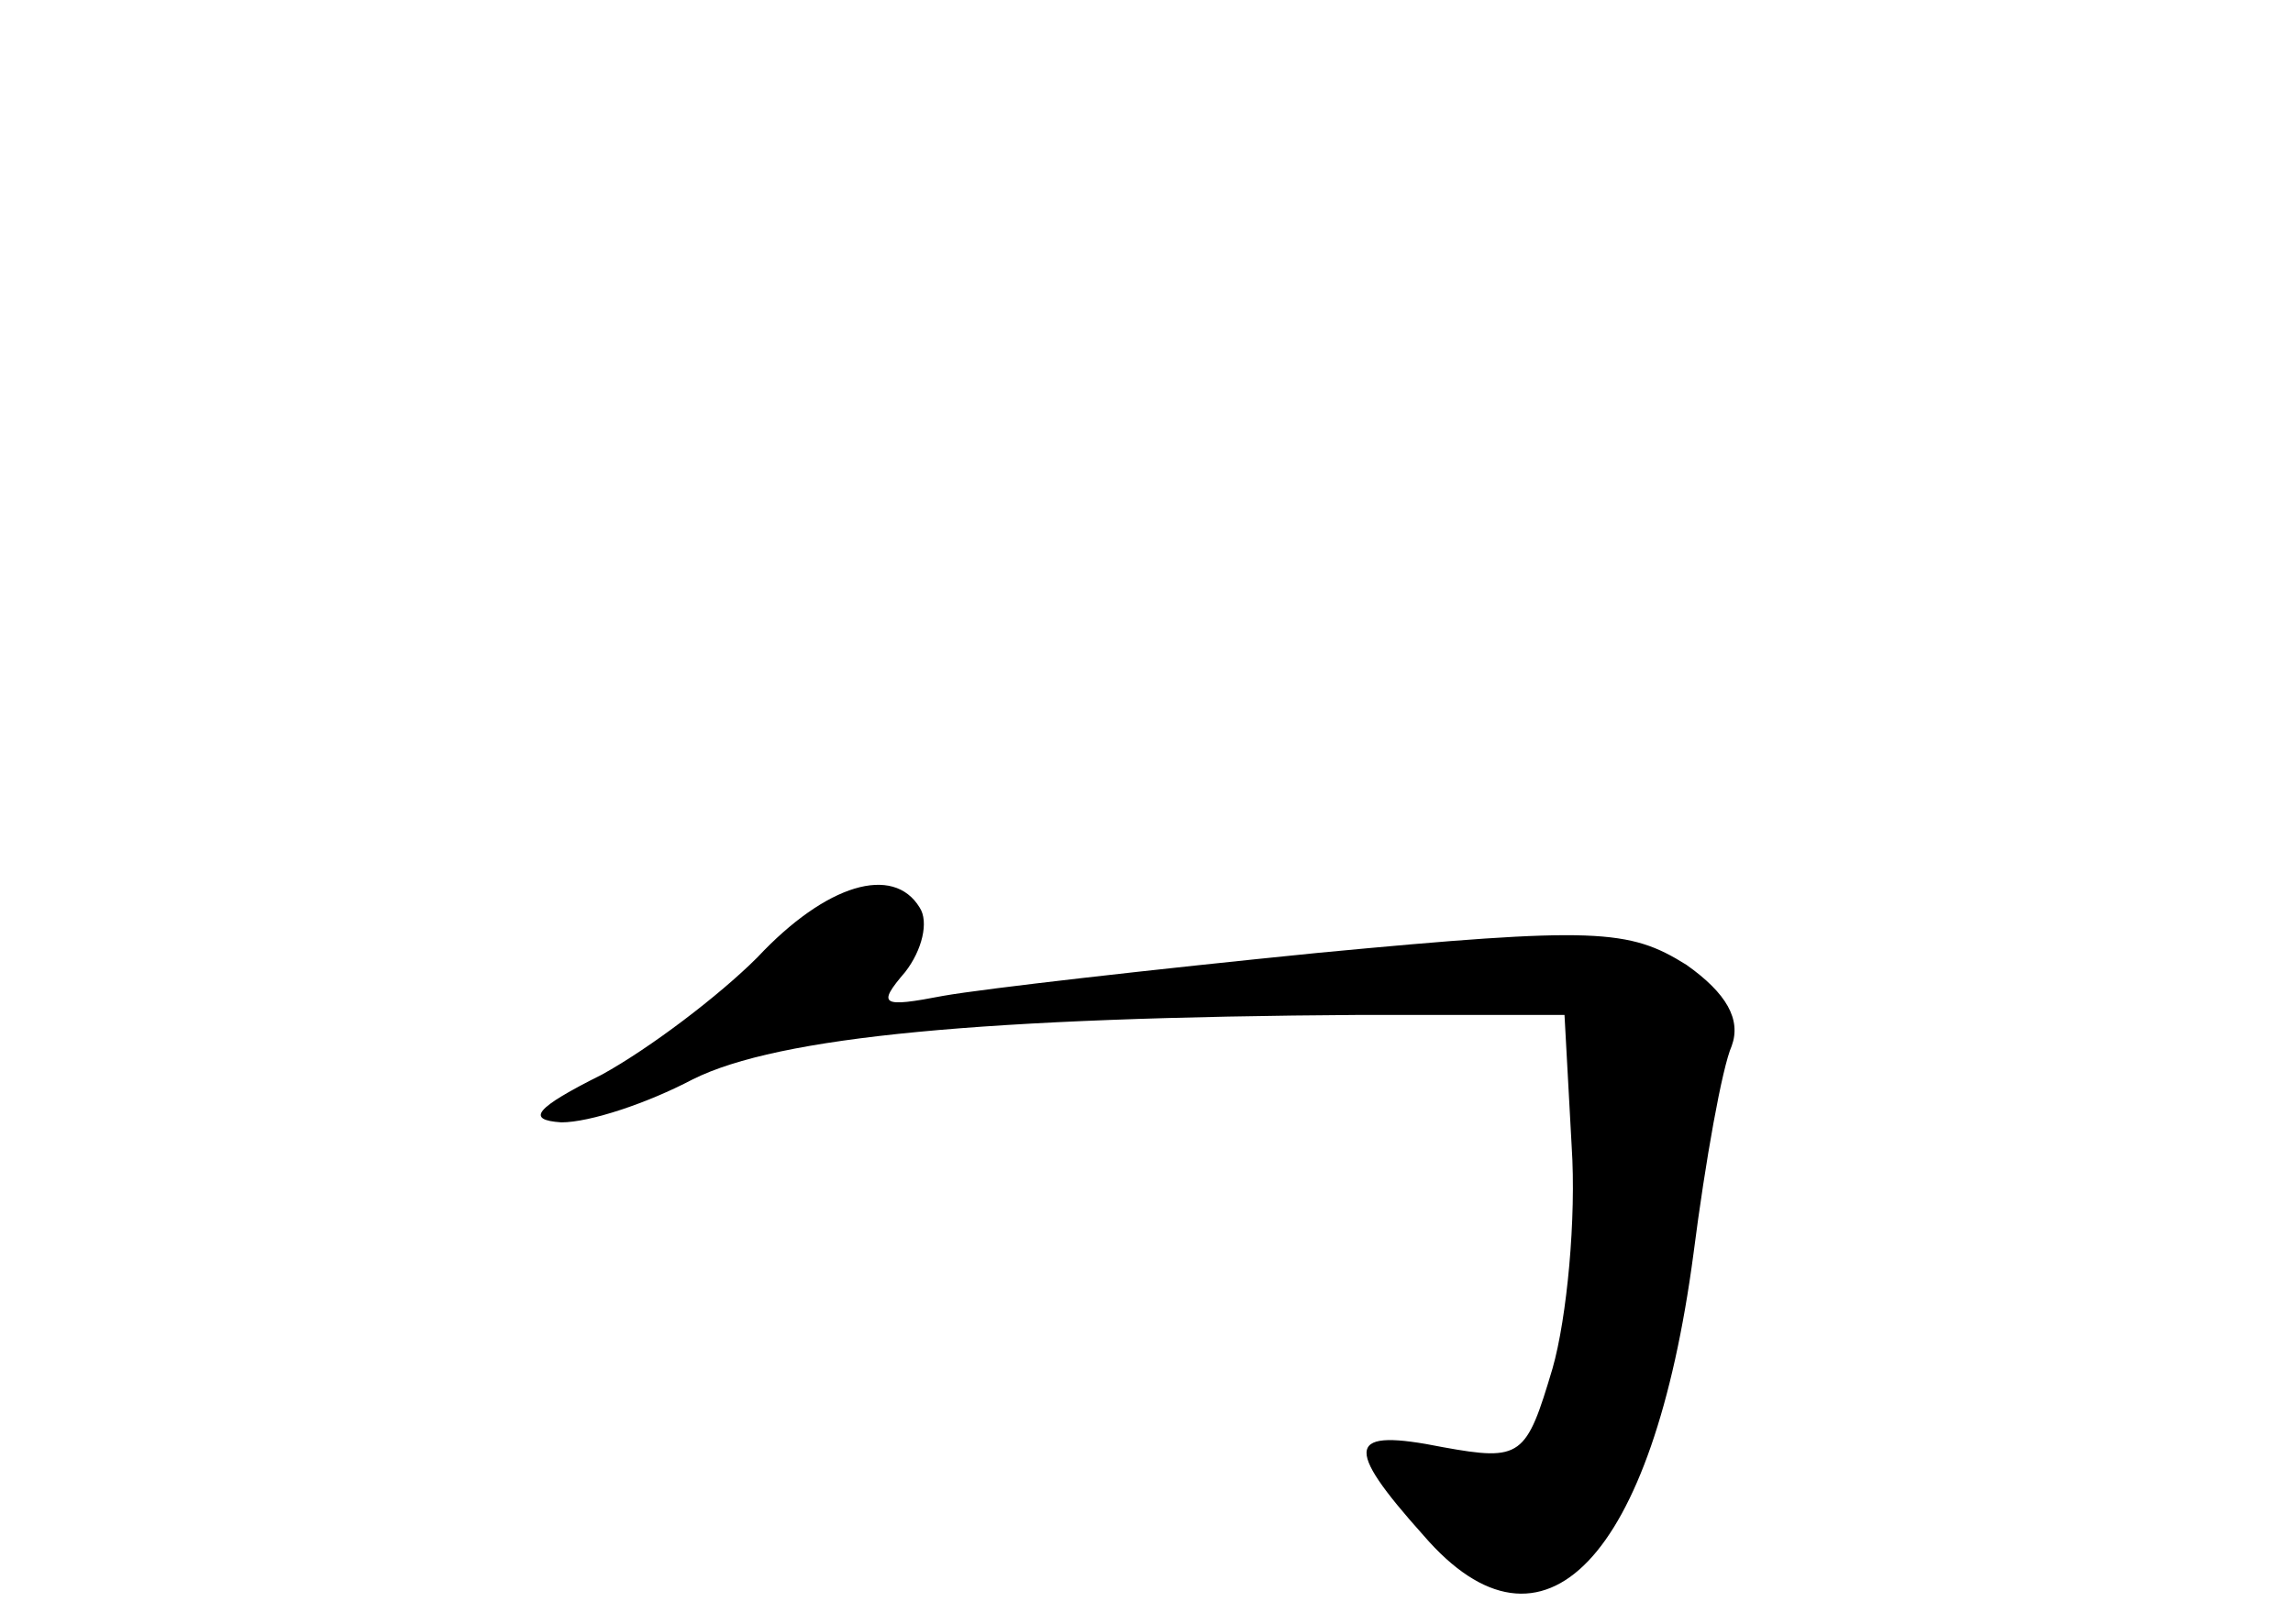 <?xml version="1.0" standalone="no"?>
<!DOCTYPE svg PUBLIC "-//W3C//DTD SVG 20010904//EN"
 "http://www.w3.org/TR/2001/REC-SVG-20010904/DTD/svg10.dtd">
<svg version="1.0" xmlns="http://www.w3.org/2000/svg"
 width="96pt" height="68pt" viewBox="0 0 96 68"
 preserveAspectRatio="xMidYMid meet">
<g transform="translate(0,68) scale(0.1,-0.1)"
fill="#000000" stroke="none">
<path d="M317 279 c-16 -16 -45 -38 -65 -49 -28 -14 -32 -19 -17 -20 12 0 36
8 55 18 36 18 122 26 280 27 l85 0 3 -55 c2 -30 -2 -72 -8 -93 -11 -37 -13
-39 -46 -33 -40 8 -42 1 -8 -37 50 -58 96 -10 113 118 5 39 12 78 16 87 4 11
-2 22 -19 34 -24 15 -38 16 -154 5 -70 -7 -140 -15 -157 -18 -26 -5 -28 -4
-16 10 7 9 10 21 6 27 -11 18 -39 10 -68 -21z"/>
</g>
</svg>
